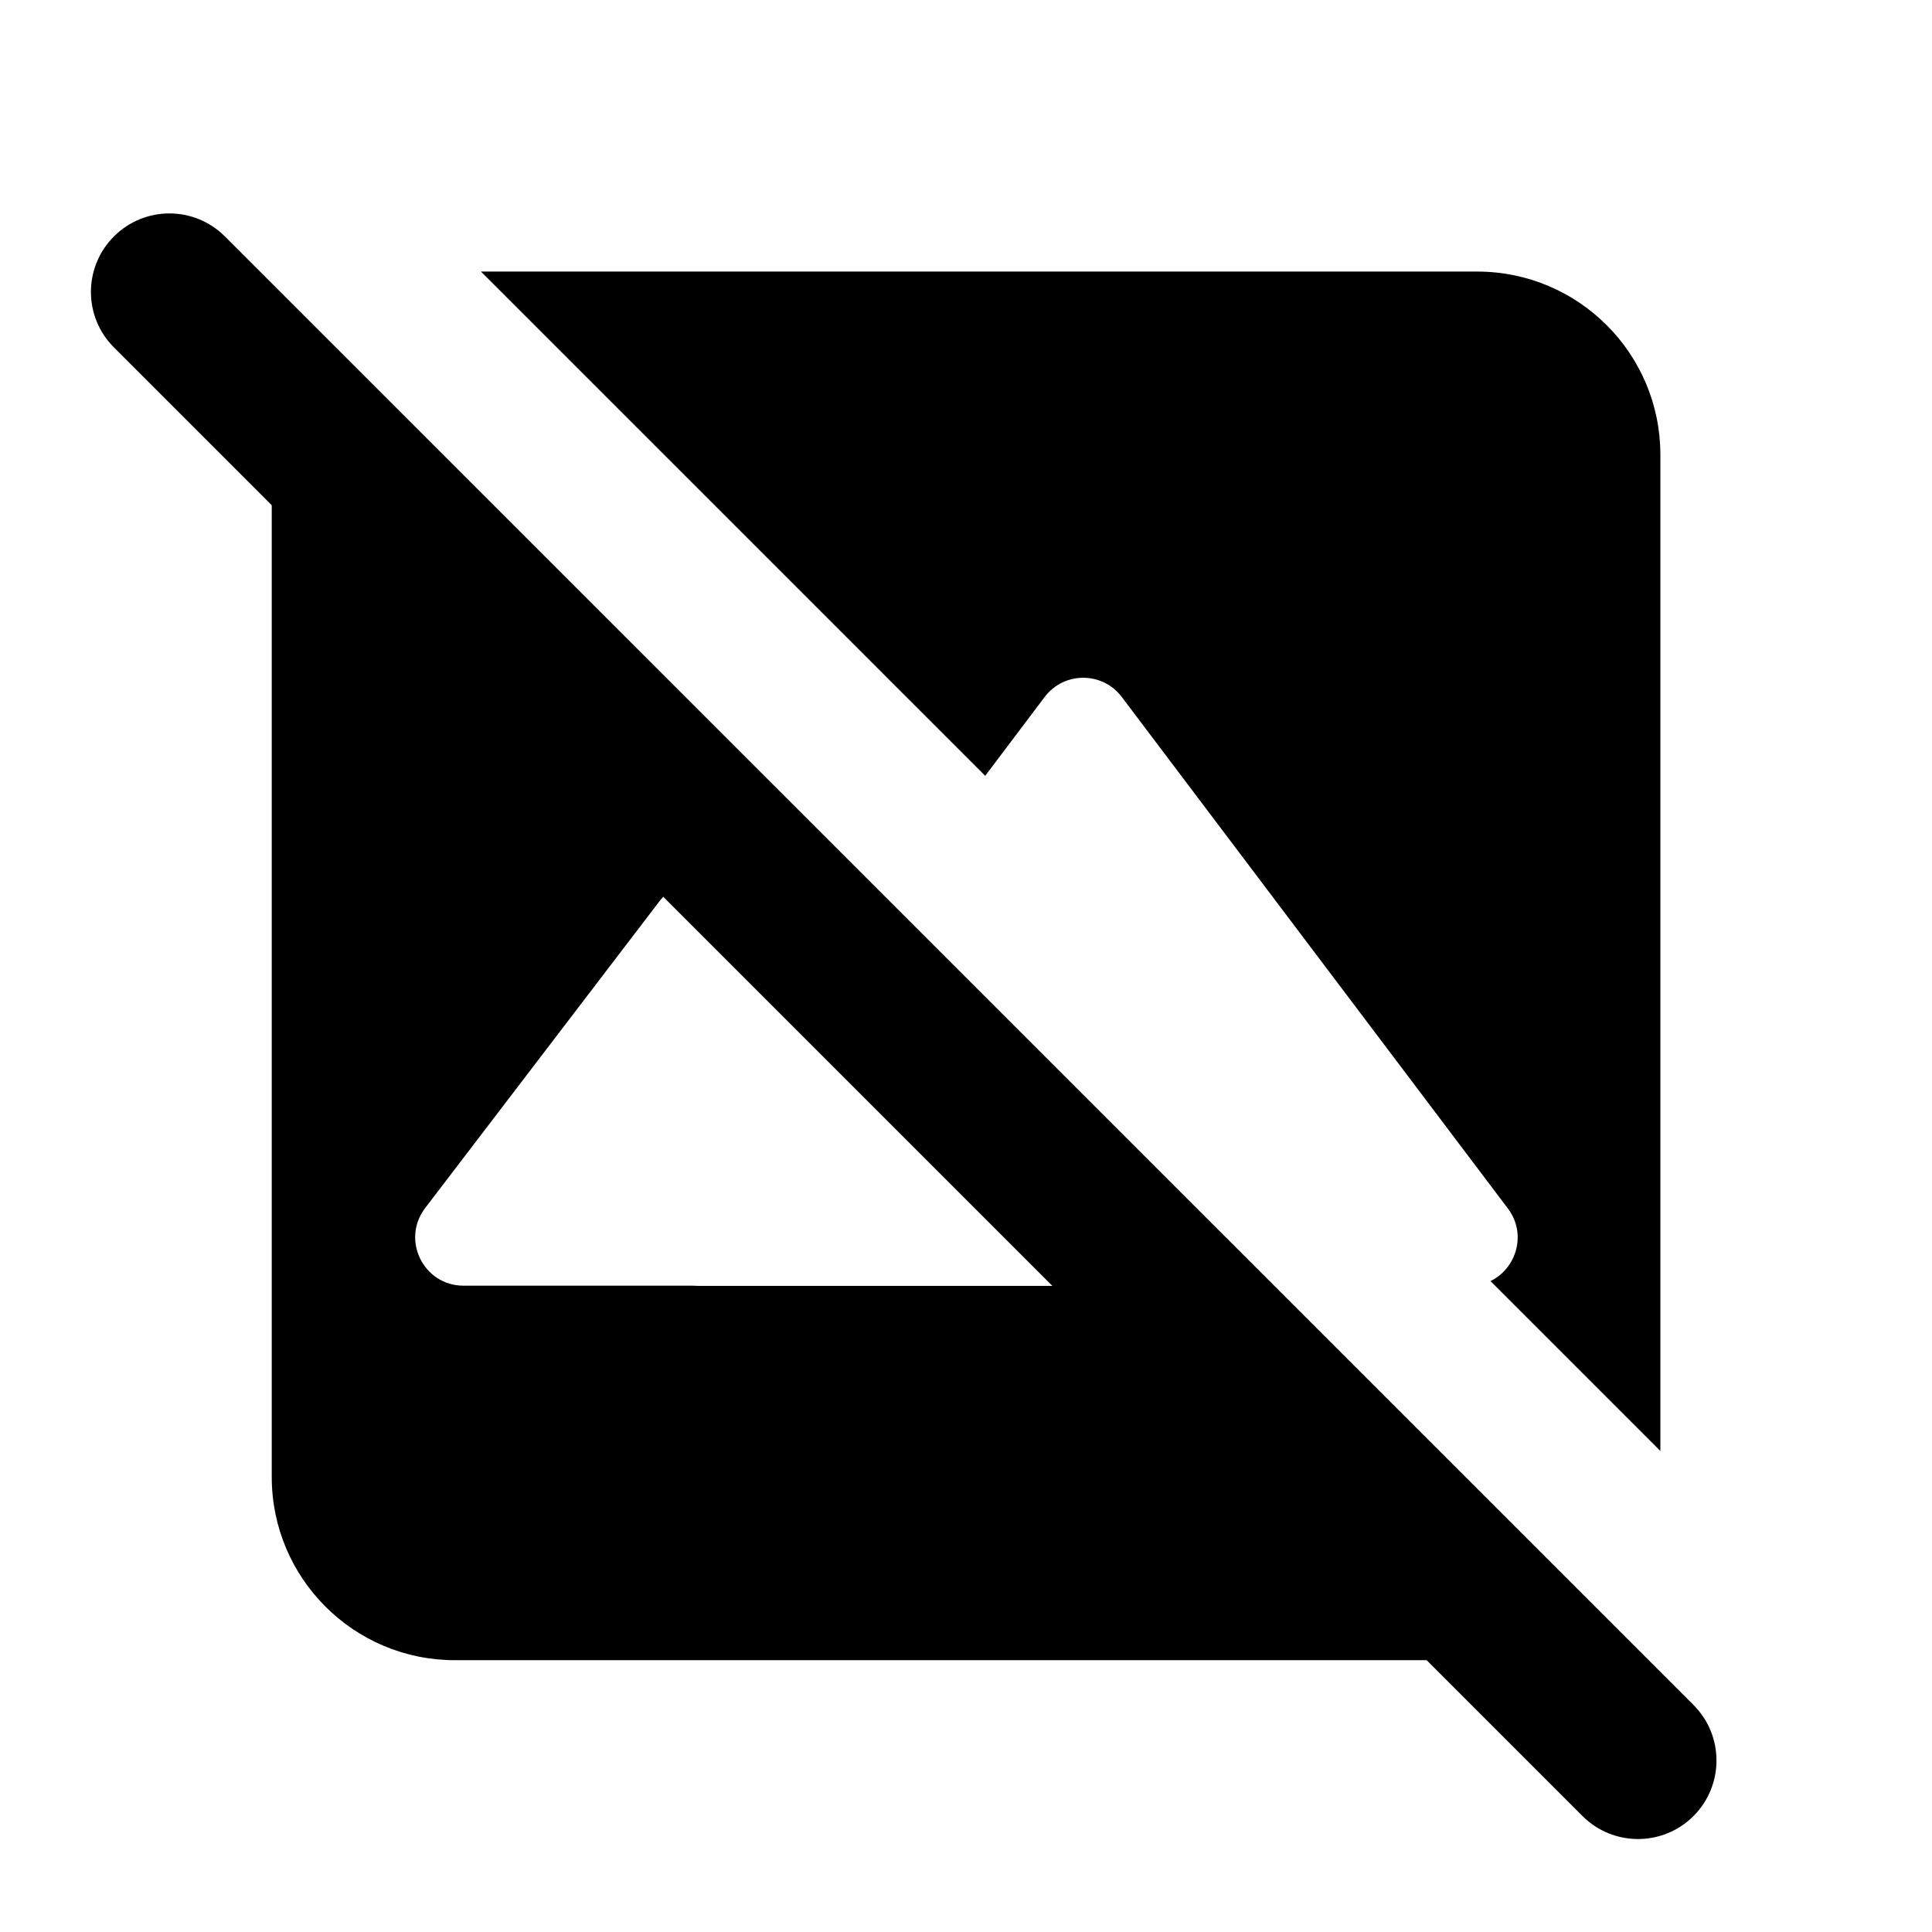 <svg width="32" height="32" viewBox="0 0 32 32" xmlns="http://www.w3.org/2000/svg">
<path d="M5.286 5.495L14.736 14.945L13.48 16.61L12.195 14.927C11.874 14.508 11.243 14.508 10.923 14.927L7.042 20.009C6.64 20.536 7.015 21.295 7.678 21.295H11.475C11.499 21.297 11.524 21.298 11.548 21.298H21.089L26.504 26.713C25.966 27.201 25.251 27.498 24.467 27.498H7.535C5.859 27.498 4.501 26.14 4.501 24.464V7.532C4.501 6.748 4.798 6.034 5.286 5.495Z" fill="currentColor"/>
<path d="M24.687 21.219C25.114 21.012 25.295 20.44 24.975 20.016L18.58 11.544C18.26 11.12 17.623 11.12 17.303 11.544L16.318 12.85L7.966 4.498H24.467C26.143 4.498 27.501 5.856 27.501 7.532V24.033L24.687 21.219Z" fill="currentColor"/>
<path d="M1.887 5.754C1.379 5.247 1.379 4.424 1.887 3.916C2.394 3.408 3.217 3.408 3.725 3.916L28.05 28.24C28.557 28.748 28.557 29.571 28.05 30.079C27.542 30.587 26.719 30.587 26.211 30.079L1.887 5.754Z" fill="currentColor"/>
</svg>
